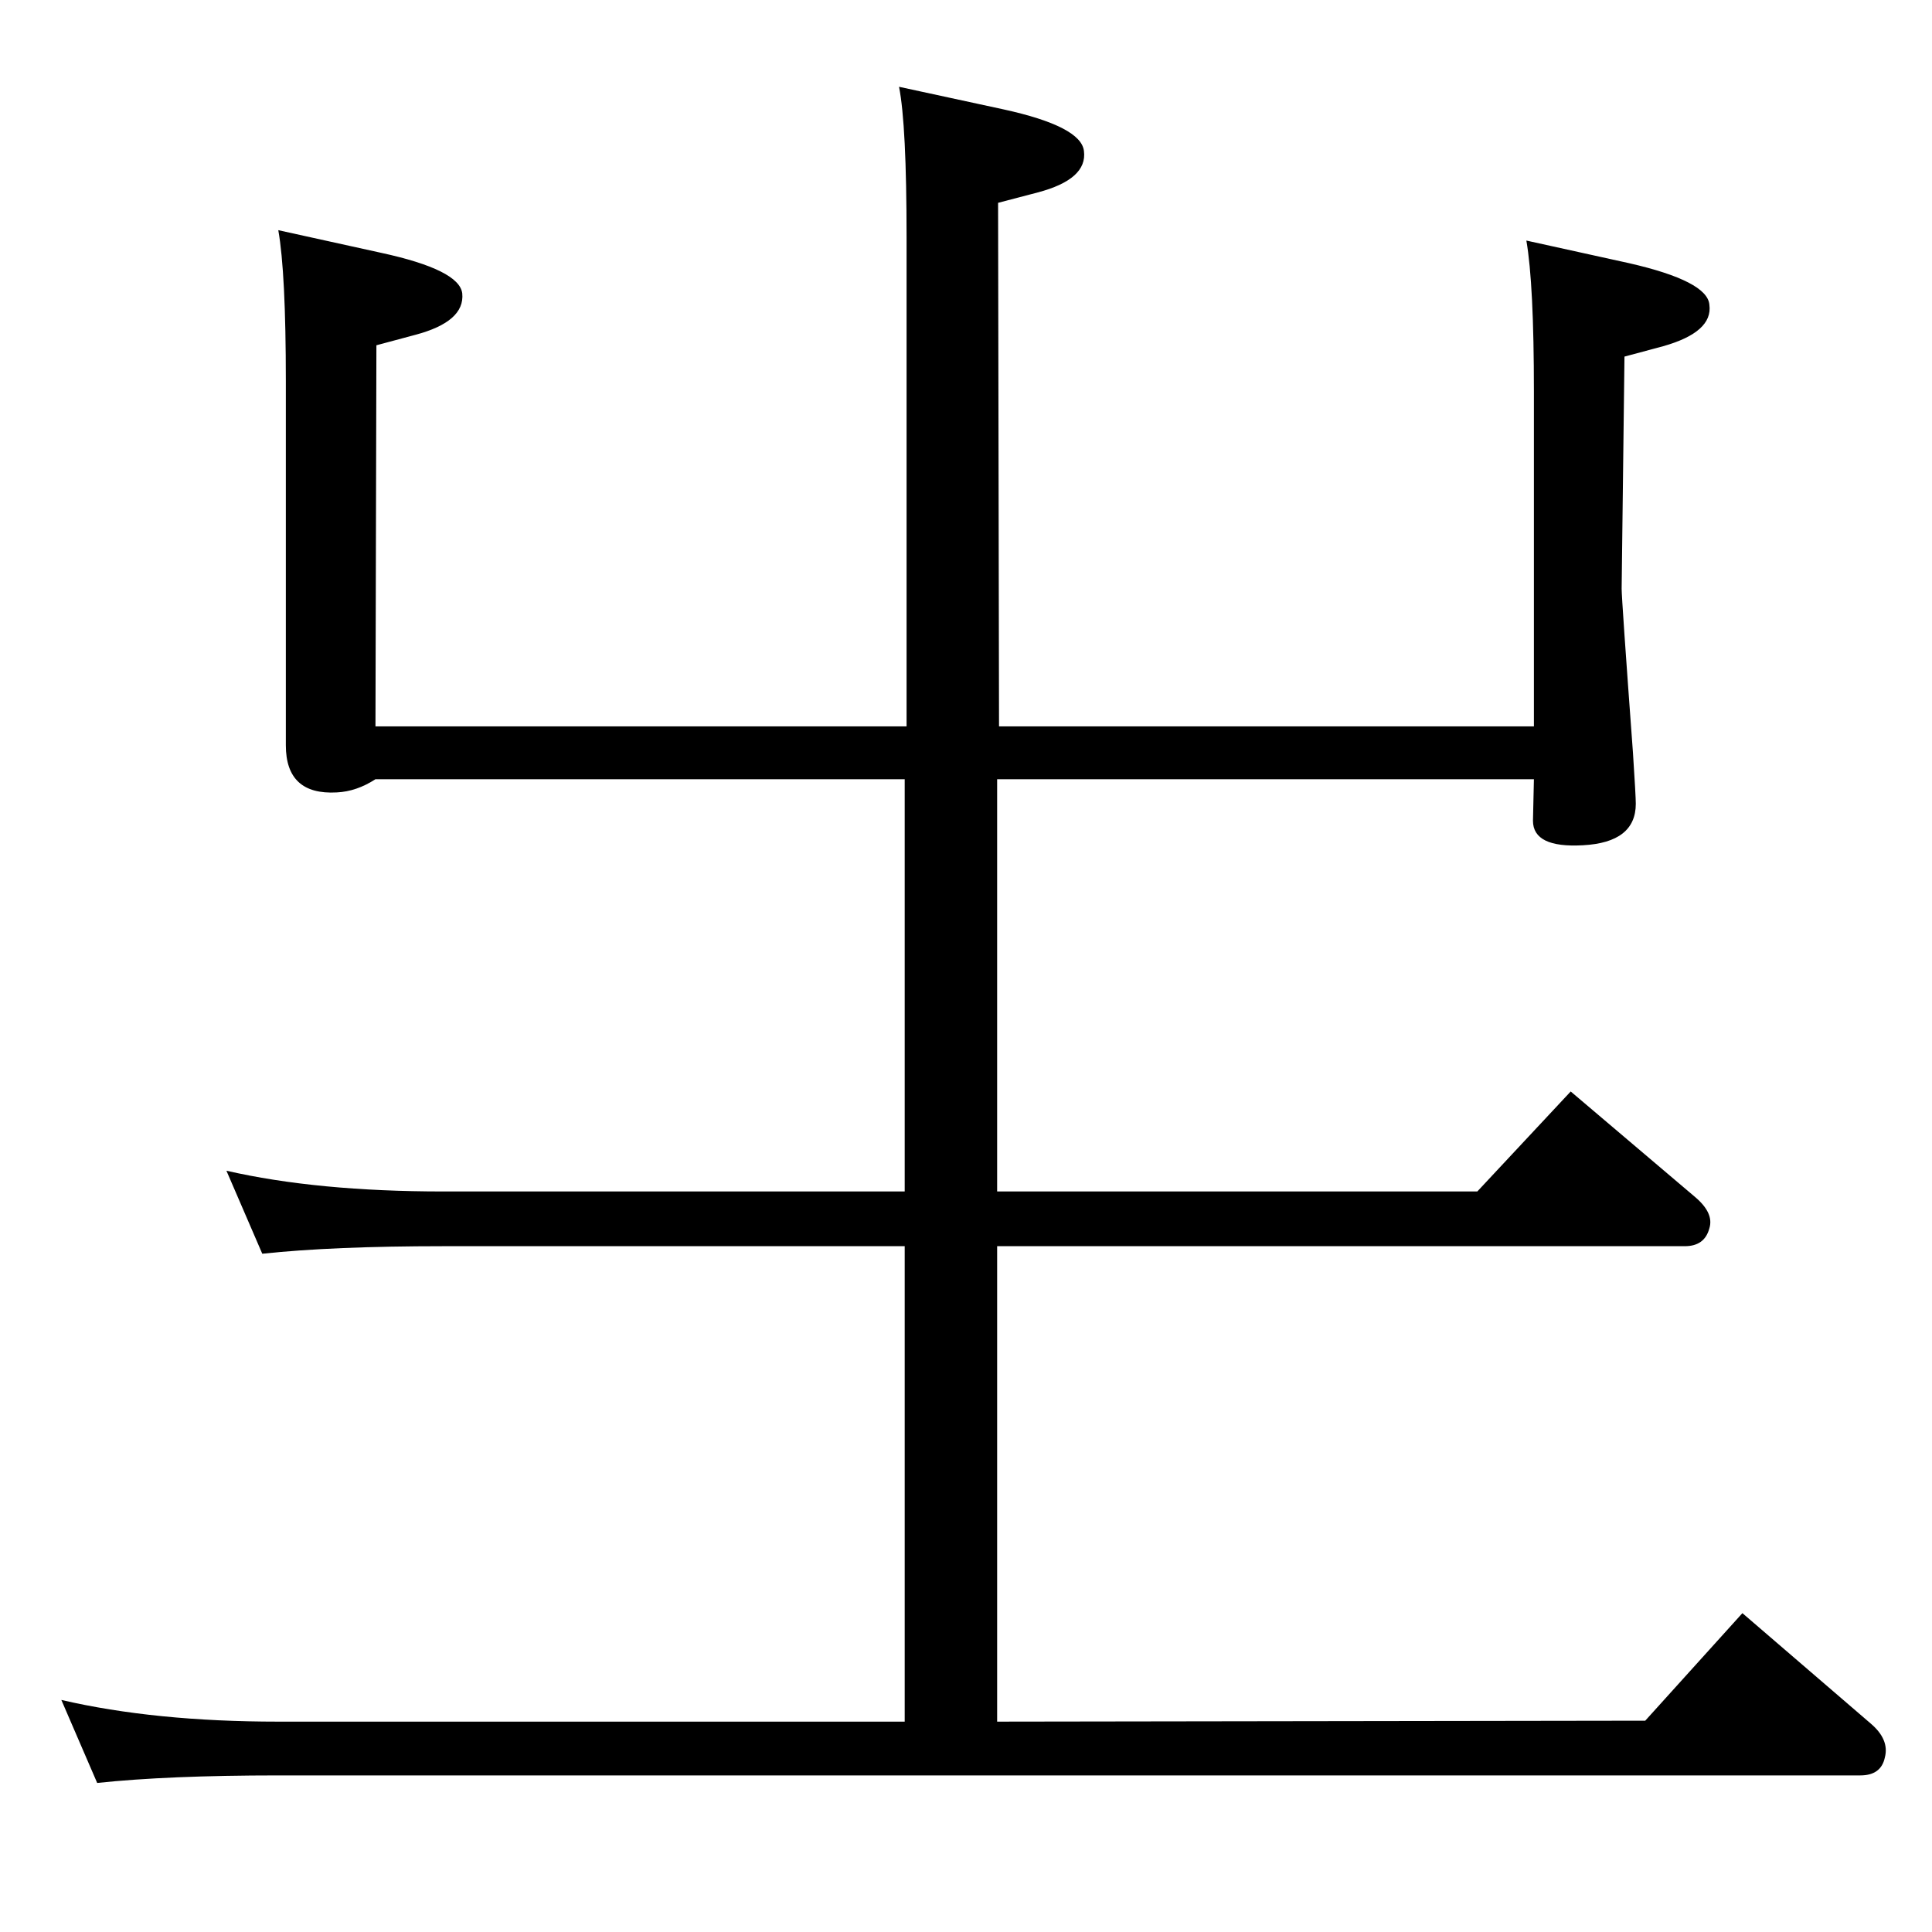 <?xml version="1.0" standalone="no"?>
<!DOCTYPE svg PUBLIC "-//W3C//DTD SVG 1.1//EN" "http://www.w3.org/Graphics/SVG/1.1/DTD/svg11.dtd" >
<svg xmlns="http://www.w3.org/2000/svg" xmlns:xlink="http://www.w3.org/1999/xlink" version="1.1" viewBox="0 0 2048 2048">
  <g transform="matrix(1 0 0 -1 0 2048)">
   <path fill="currentColor"
d="M959 1222h-561q-20 -13 -41 -14q-54 -3 -54 50v386q0 115 -8 160l109 -24q83 -18 86 -43q3 -30 -50 -44l-41 -11l-1 -404h563v518q0 120 -8 160l111 -24q82 -18 85 -44q4 -30 -49 -44l-42 -11l1 -555h567v355q0 114 -8 160l109 -24q83 -19 85 -44q4 -29 -49 -44l-41 -11
l-3 -246q0 -11 12 -174q3 -46 3 -54q0 -41 -56 -44q-53 -3 -53 26l1 44h-569v-437h509l99 106l132 -112q20 -17 15 -33q-5 -19 -26 -19h-729v-504l687 1l103 114l136 -117q20 -17 15 -36q-4 -19 -26 -19h-1677q-117 0 -192 -8l-38 88q99 -23 230 -23h664v504h-489
q-117 0 -192 -8l-38 88q96 -22 230 -22h489v437z" />
  </g>

</svg>
